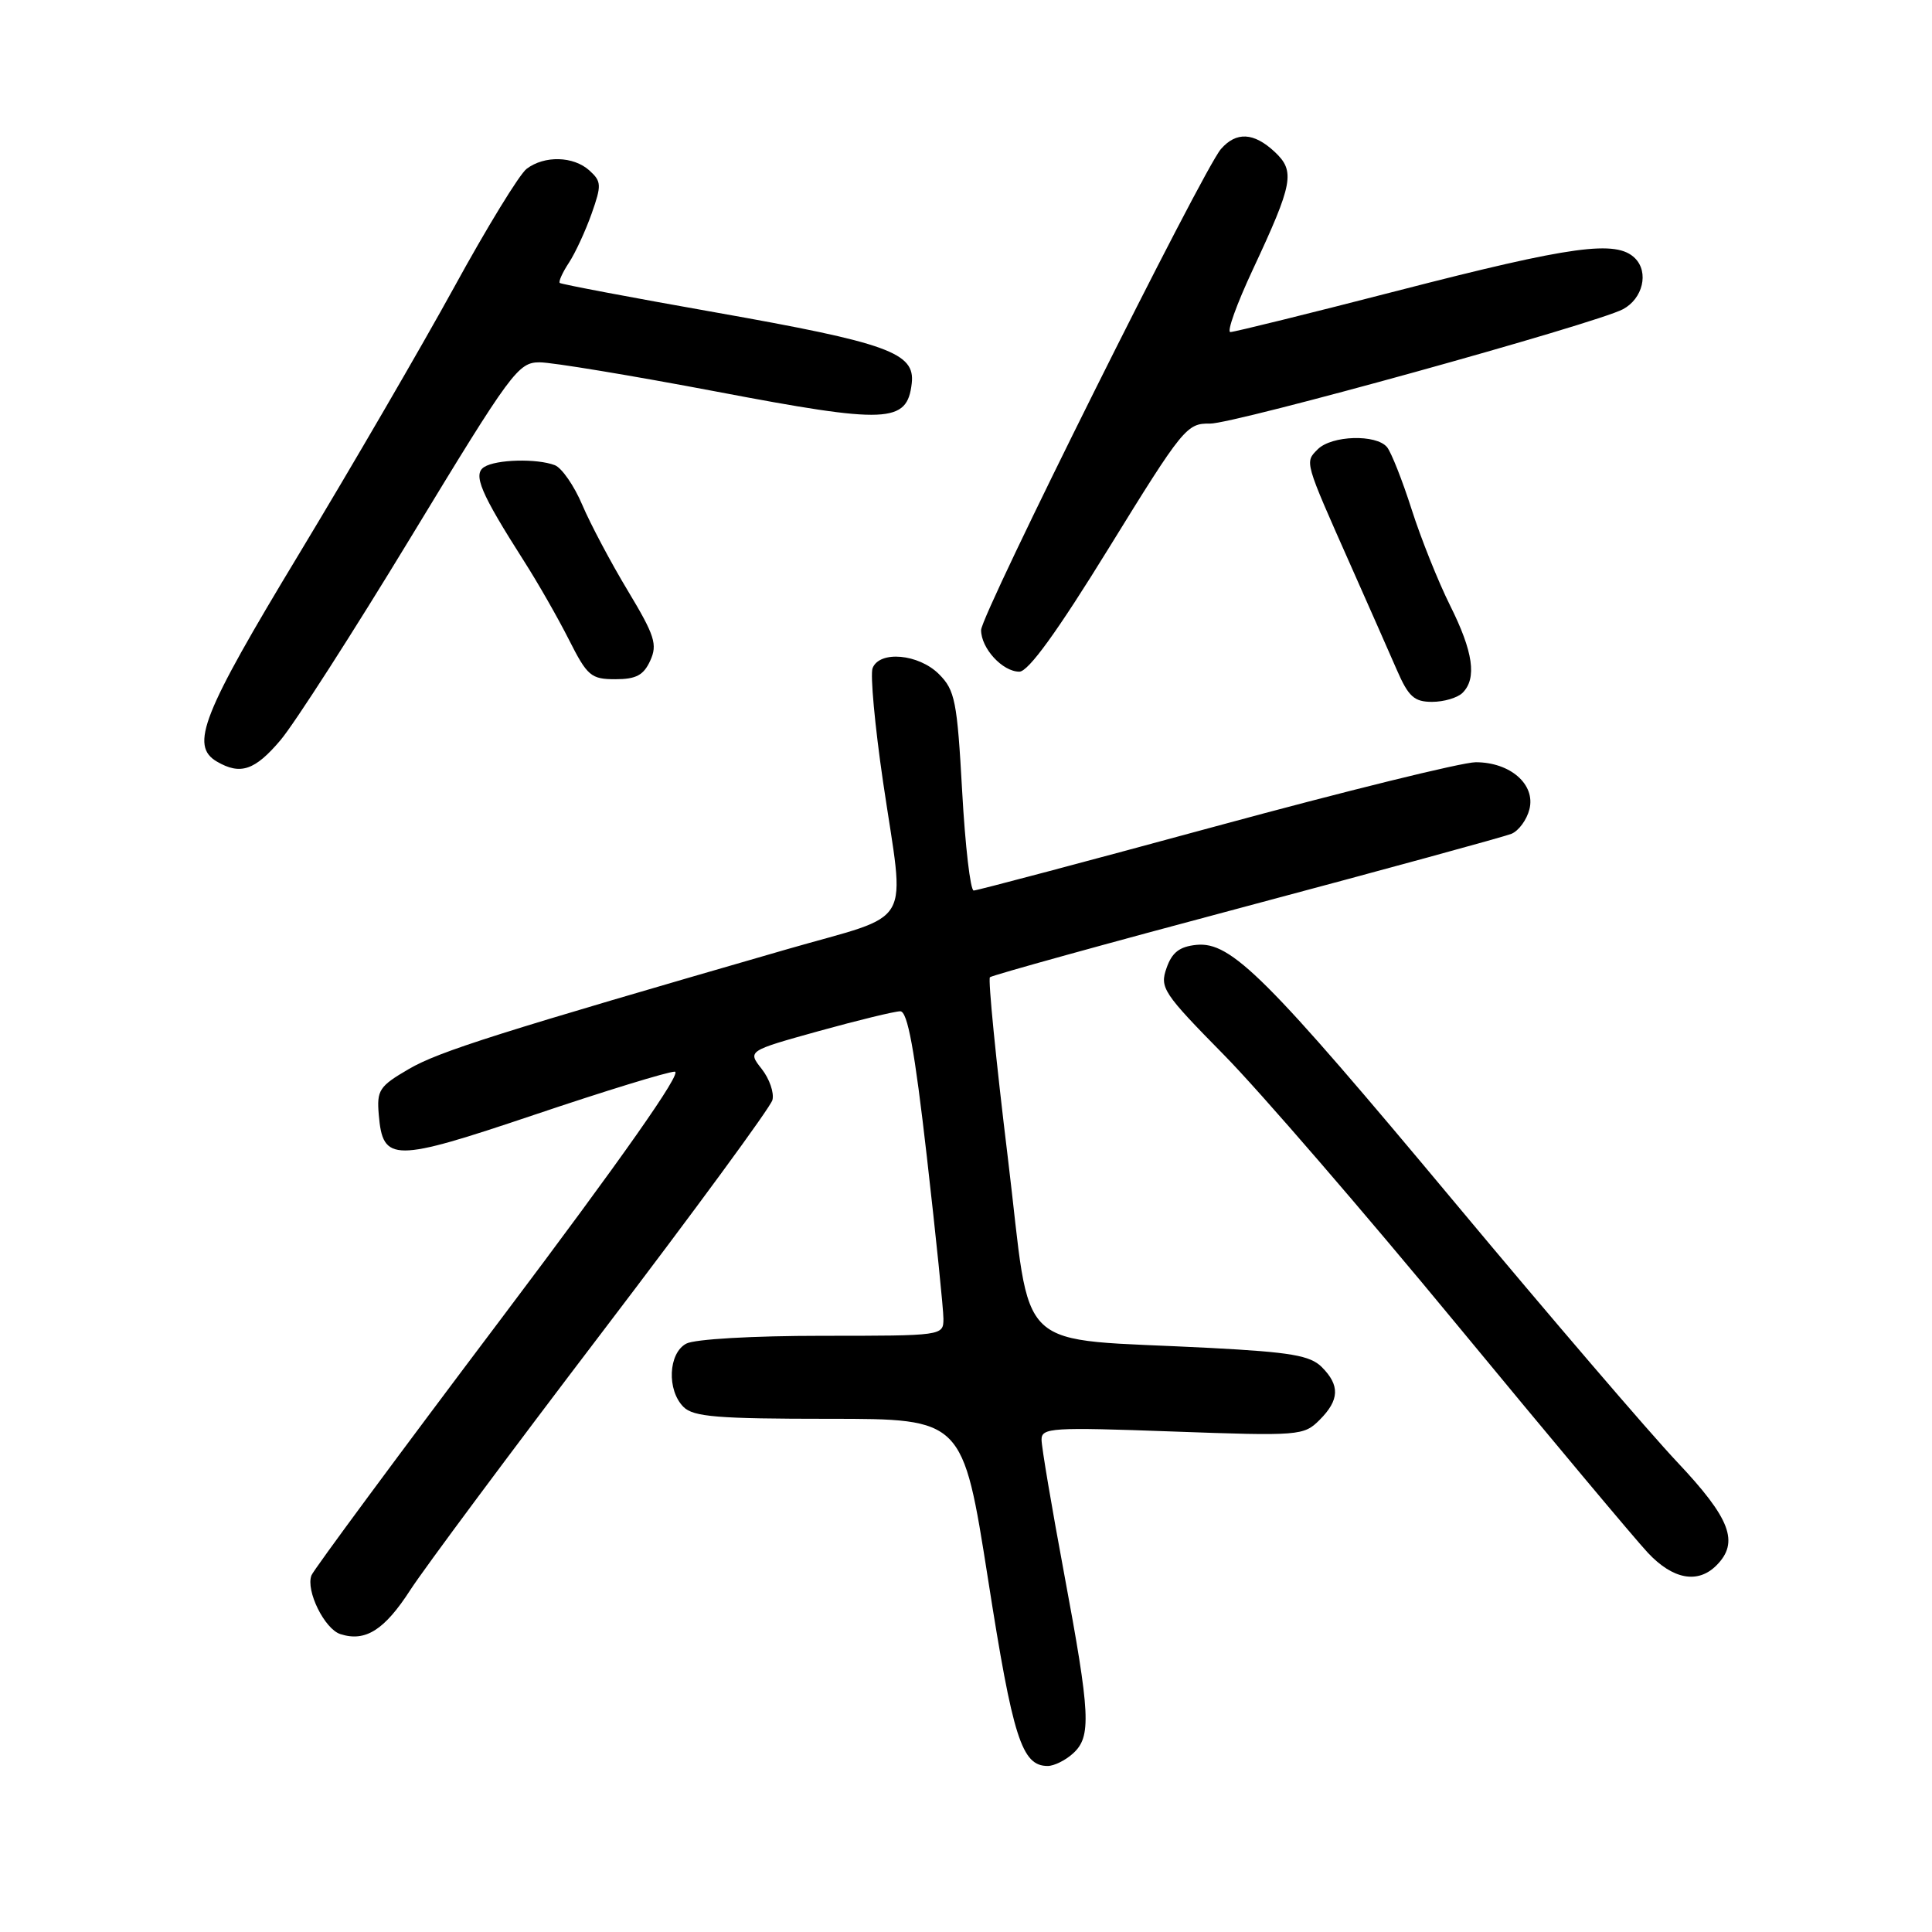 <?xml version="1.0" encoding="UTF-8" standalone="no"?>
<!DOCTYPE svg PUBLIC "-//W3C//DTD SVG 1.1//EN" "http://www.w3.org/Graphics/SVG/1.1/DTD/svg11.dtd" >
<svg xmlns="http://www.w3.org/2000/svg" xmlns:xlink="http://www.w3.org/1999/xlink" version="1.1" viewBox="0 0 256 256">
 <g >
 <path fill="currentColor"
d=" M 142.17 232.35 C 144.64 230.12 144.49 227.23 141.00 208.50 C 139.36 199.70 138.01 191.72 138.01 190.77 C 138.00 189.18 139.34 189.10 155.35 189.68 C 172.19 190.29 172.76 190.24 174.85 188.15 C 177.49 185.51 177.57 183.57 175.14 181.14 C 173.61 179.61 171.03 179.17 160.39 178.61 C 133.75 177.21 136.79 180.05 133.54 153.38 C 131.97 140.51 130.91 129.76 131.17 129.49 C 131.44 129.23 146.70 125.00 165.08 120.11 C 183.46 115.21 199.29 110.88 200.26 110.49 C 201.23 110.10 202.31 108.63 202.66 107.22 C 203.48 103.94 200.12 101.00 195.54 101.00 C 193.76 101.00 178.24 104.83 161.06 109.50 C 143.87 114.17 129.45 118.00 129.02 118.00 C 128.58 118.00 127.89 112.08 127.49 104.83 C 126.83 92.89 126.54 91.45 124.42 89.33 C 121.73 86.64 116.53 86.17 115.62 88.54 C 115.30 89.39 115.92 96.17 117.01 103.60 C 119.92 123.38 121.39 120.84 104.25 125.79 C 66.14 136.80 58.20 139.31 54.19 141.64 C 50.24 143.94 49.91 144.45 50.19 147.72 C 50.73 154.02 52.08 154.02 70.82 147.71 C 80.13 144.57 88.50 142.00 89.41 142.00 C 90.49 142.00 82.42 153.48 66.42 174.72 C 52.86 192.71 41.54 208.02 41.27 208.74 C 40.49 210.76 43.01 215.87 45.11 216.53 C 48.42 217.59 50.94 215.99 54.37 210.68 C 56.21 207.83 67.65 192.45 79.80 176.50 C 91.95 160.55 102.10 146.72 102.35 145.76 C 102.60 144.81 101.96 142.95 100.93 141.64 C 99.05 139.25 99.05 139.25 108.51 136.62 C 113.71 135.18 118.57 134.00 119.29 134.00 C 120.26 134.00 121.19 139.08 122.81 153.25 C 124.02 163.84 125.01 173.51 125.01 174.75 C 125.00 176.99 124.93 177.00 108.93 177.00 C 99.77 177.00 92.04 177.44 90.93 178.04 C 88.55 179.31 88.34 184.20 90.57 186.43 C 91.88 187.74 95.09 188.00 109.86 188.00 C 127.58 188.00 127.58 188.00 130.92 209.25 C 134.22 230.35 135.39 234.00 138.83 234.00 C 139.66 234.00 141.17 233.26 142.17 232.35 Z  M 227.43 207.43 C 230.50 204.36 229.31 201.22 222.21 193.70 C 218.48 189.74 205.27 174.33 192.86 159.45 C 167.75 129.36 163.13 124.75 158.53 125.20 C 156.29 125.43 155.29 126.20 154.57 128.28 C 153.65 130.88 154.12 131.59 162.18 139.78 C 166.90 144.57 180.78 160.65 193.03 175.50 C 205.28 190.35 216.67 203.96 218.35 205.75 C 221.66 209.28 224.96 209.90 227.43 207.43 Z  M 37.17 98.07 C 39.00 95.91 46.80 83.77 54.50 71.08 C 67.76 49.23 68.66 48.01 71.50 48.01 C 73.15 48.01 83.72 49.76 95.00 51.90 C 117.60 56.20 120.20 56.09 120.81 50.80 C 121.28 46.74 117.70 45.45 94.78 41.39 C 83.63 39.42 74.35 37.66 74.17 37.49 C 73.99 37.32 74.53 36.11 75.38 34.82 C 76.23 33.53 77.58 30.60 78.39 28.32 C 79.73 24.53 79.70 24.04 78.10 22.59 C 75.99 20.68 72.14 20.58 69.78 22.37 C 68.83 23.09 64.50 30.16 60.16 38.09 C 55.81 46.01 46.57 61.90 39.63 73.39 C 26.76 94.68 25.13 98.81 28.75 100.92 C 31.86 102.73 33.78 102.08 37.17 98.07 Z  M 193.80 91.80 C 195.72 89.88 195.21 86.36 192.14 80.22 C 190.57 77.07 188.28 71.35 187.05 67.50 C 185.82 63.65 184.35 59.94 183.79 59.25 C 182.35 57.51 176.46 57.69 174.61 59.53 C 172.87 61.28 172.79 60.99 179.01 75.00 C 181.33 80.22 184.06 86.41 185.08 88.75 C 186.63 92.32 187.39 93.00 189.76 93.00 C 191.32 93.00 193.14 92.46 193.80 91.80 Z  M 86.16 87.54 C 87.14 85.40 86.76 84.21 83.20 78.29 C 80.95 74.56 78.23 69.43 77.15 66.89 C 76.08 64.36 74.44 62.00 73.52 61.64 C 71.14 60.73 65.75 60.87 64.16 61.88 C 62.63 62.85 63.67 65.31 69.44 74.36 C 71.25 77.19 73.92 81.86 75.38 84.75 C 77.82 89.58 78.31 90.00 81.54 90.00 C 84.29 90.00 85.28 89.47 86.16 87.54 Z  M 146.98 72.53 C 156.73 56.72 157.26 56.07 160.32 56.13 C 163.42 56.20 211.46 42.89 215.06 40.97 C 217.69 39.56 218.51 36.08 216.65 34.22 C 214.19 31.76 208.36 32.55 185.28 38.50 C 173.54 41.53 163.52 44.00 163.03 44.00 C 162.53 44.00 163.87 40.29 165.99 35.75 C 171.36 24.26 171.65 22.69 168.89 20.11 C 166.13 17.54 163.81 17.42 161.78 19.75 C 159.38 22.51 130.00 81.42 130.00 83.49 C 130.00 85.91 132.84 89.00 135.07 89.00 C 136.26 89.00 140.08 83.73 146.98 72.53 Z "/>
</g>
</svg>